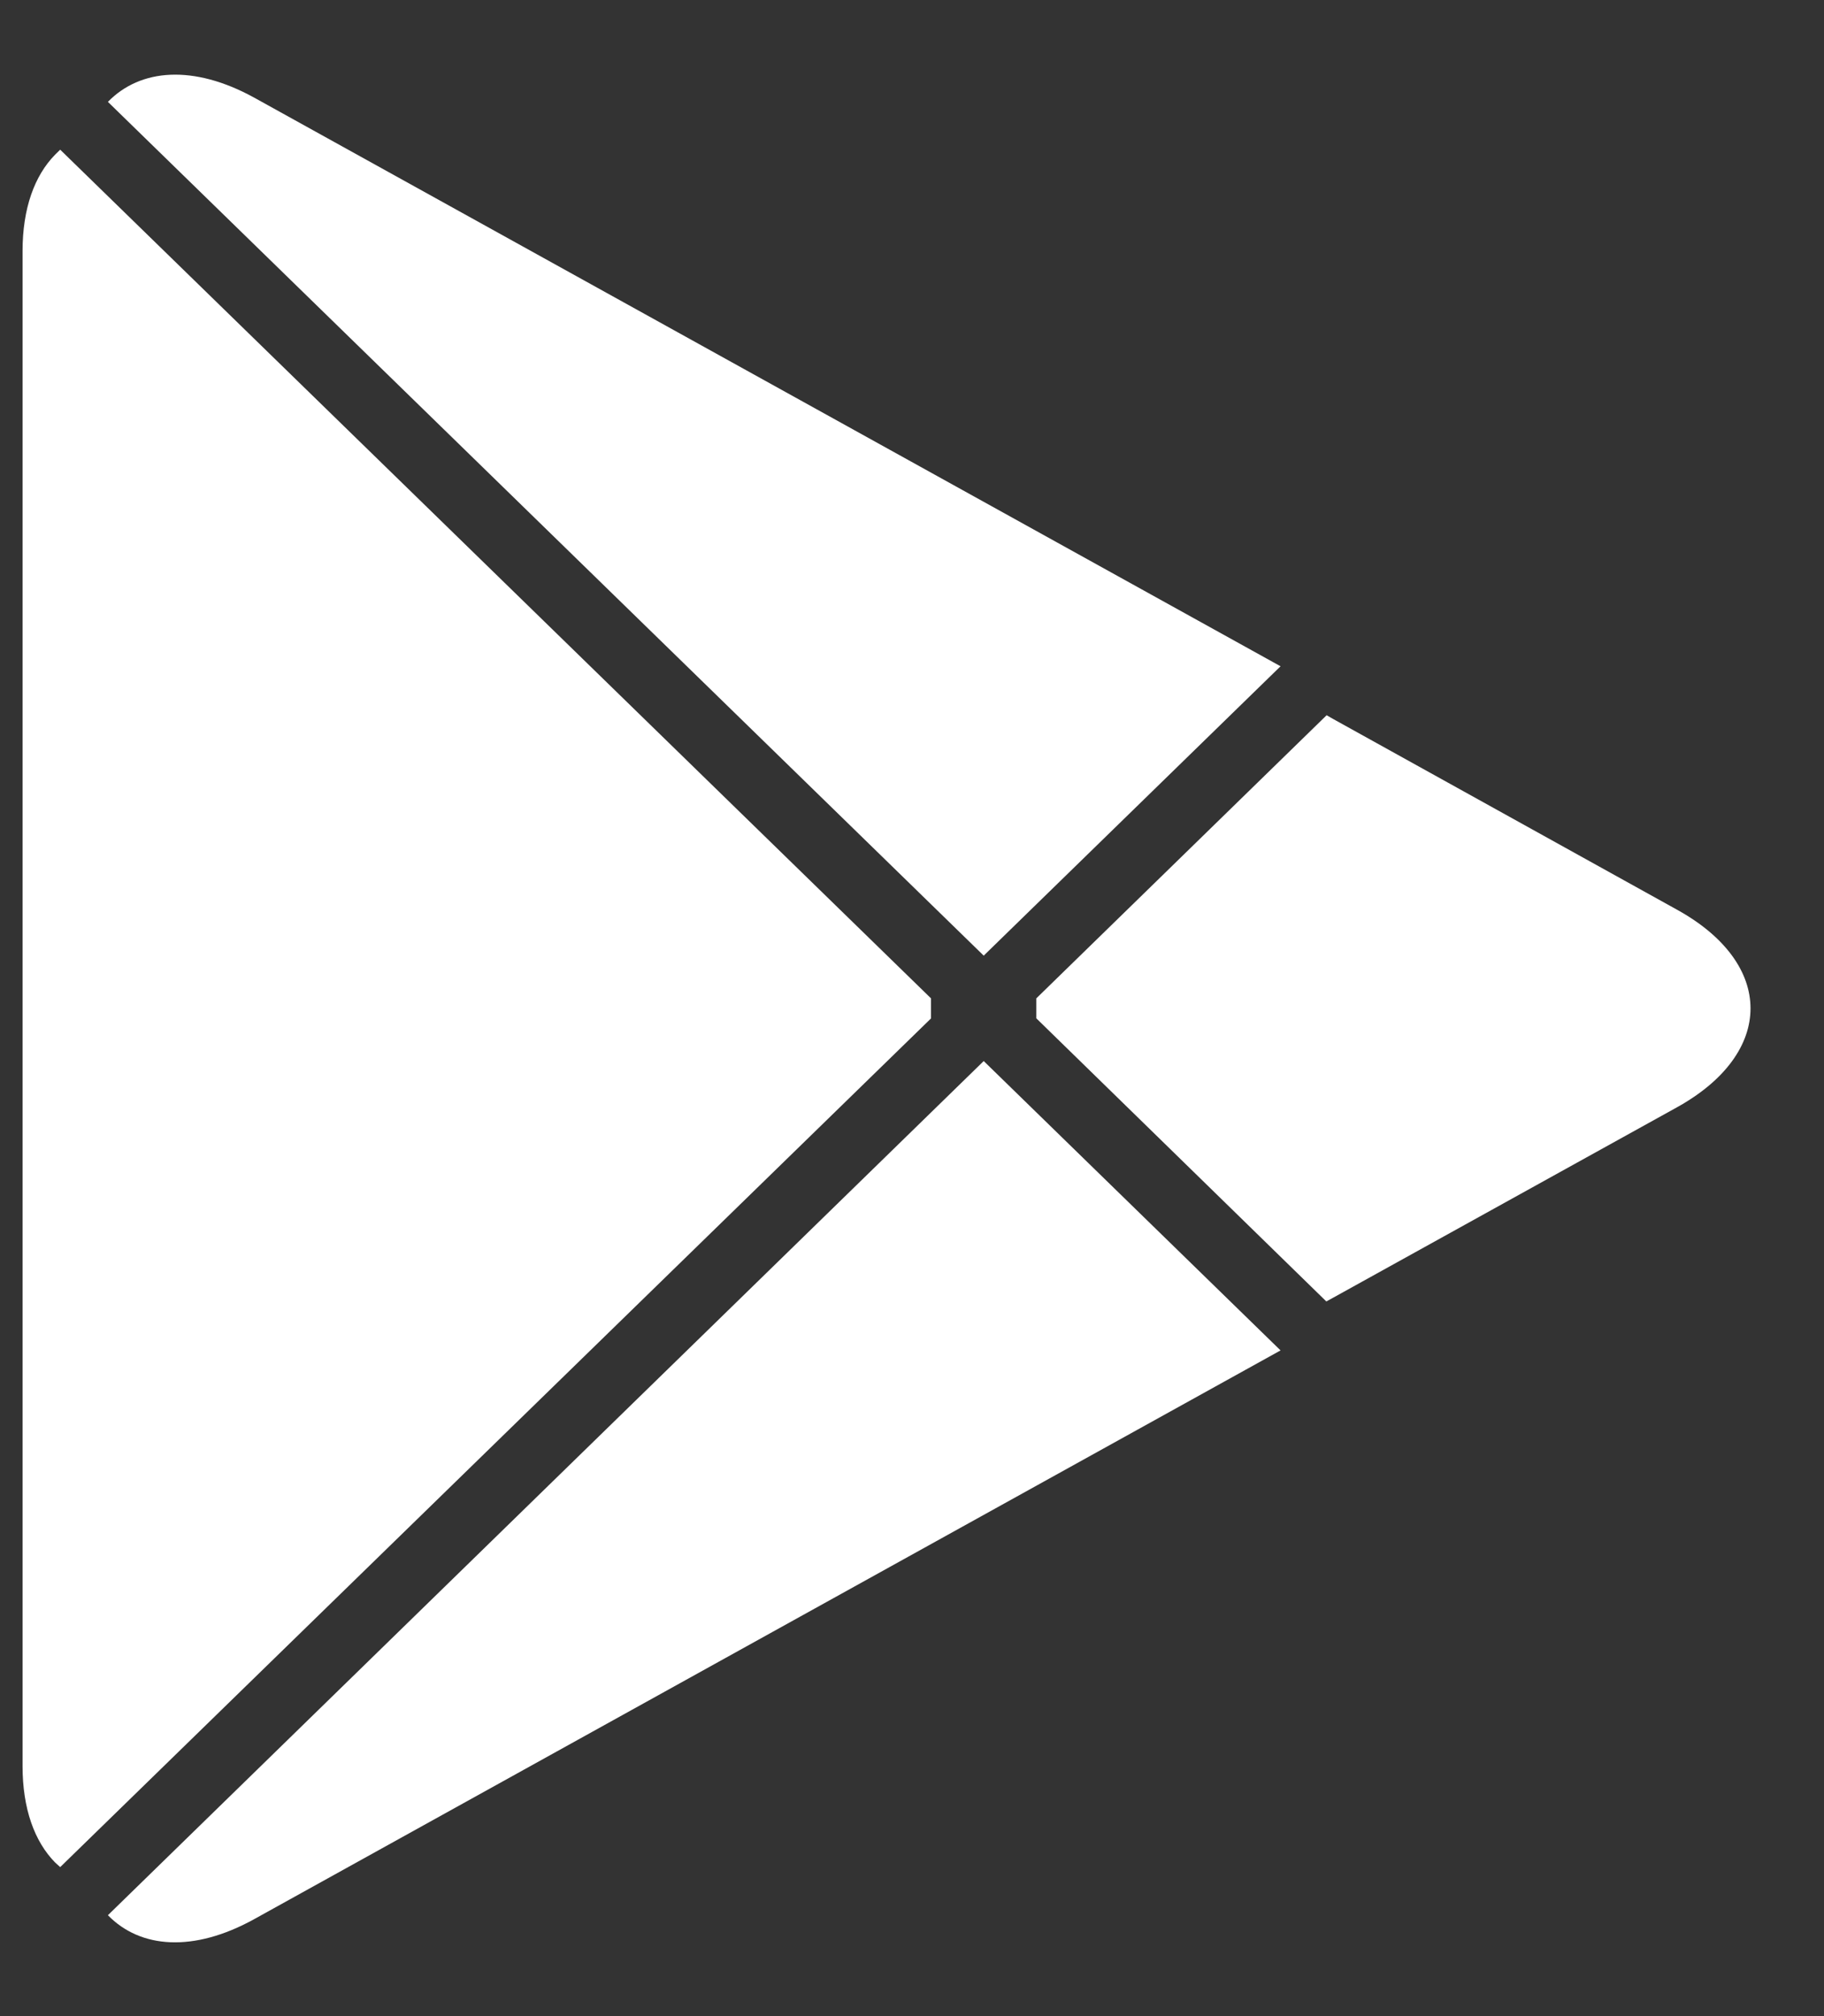 <svg width="19" height="21" viewBox="0 0 19 21" fill="none" xmlns="http://www.w3.org/2000/svg">
<rect x="0" y="0" width="19" height="21" fill="#333333" stroke="none"/>
<path d="M0.574 1.611C0.359 1.83 0.235 2.172 0.235 2.614V18.396C0.235 18.839 0.359 19.181 0.574 19.4L0.627 19.448L9.698 10.608V10.399L0.627 1.559L0.574 1.611Z" fill="white"/>
<path d="M13.816 13.556L10.795 10.607V10.399L13.819 7.45L13.887 7.489L17.468 9.475C18.49 10.039 18.49 10.967 17.468 11.534L13.887 13.517L13.816 13.556Z" fill="white"/>
<path d="M13.339 14.066L10.247 11.052L1.124 19.949C1.463 20.297 2.017 20.338 2.646 19.991L13.339 14.066Z" fill="white"/>
<path d="M13.339 6.94L2.646 1.016C2.017 0.671 1.463 0.713 1.124 1.061L10.247 9.954L13.339 6.94Z" fill="white"/>
</svg>
